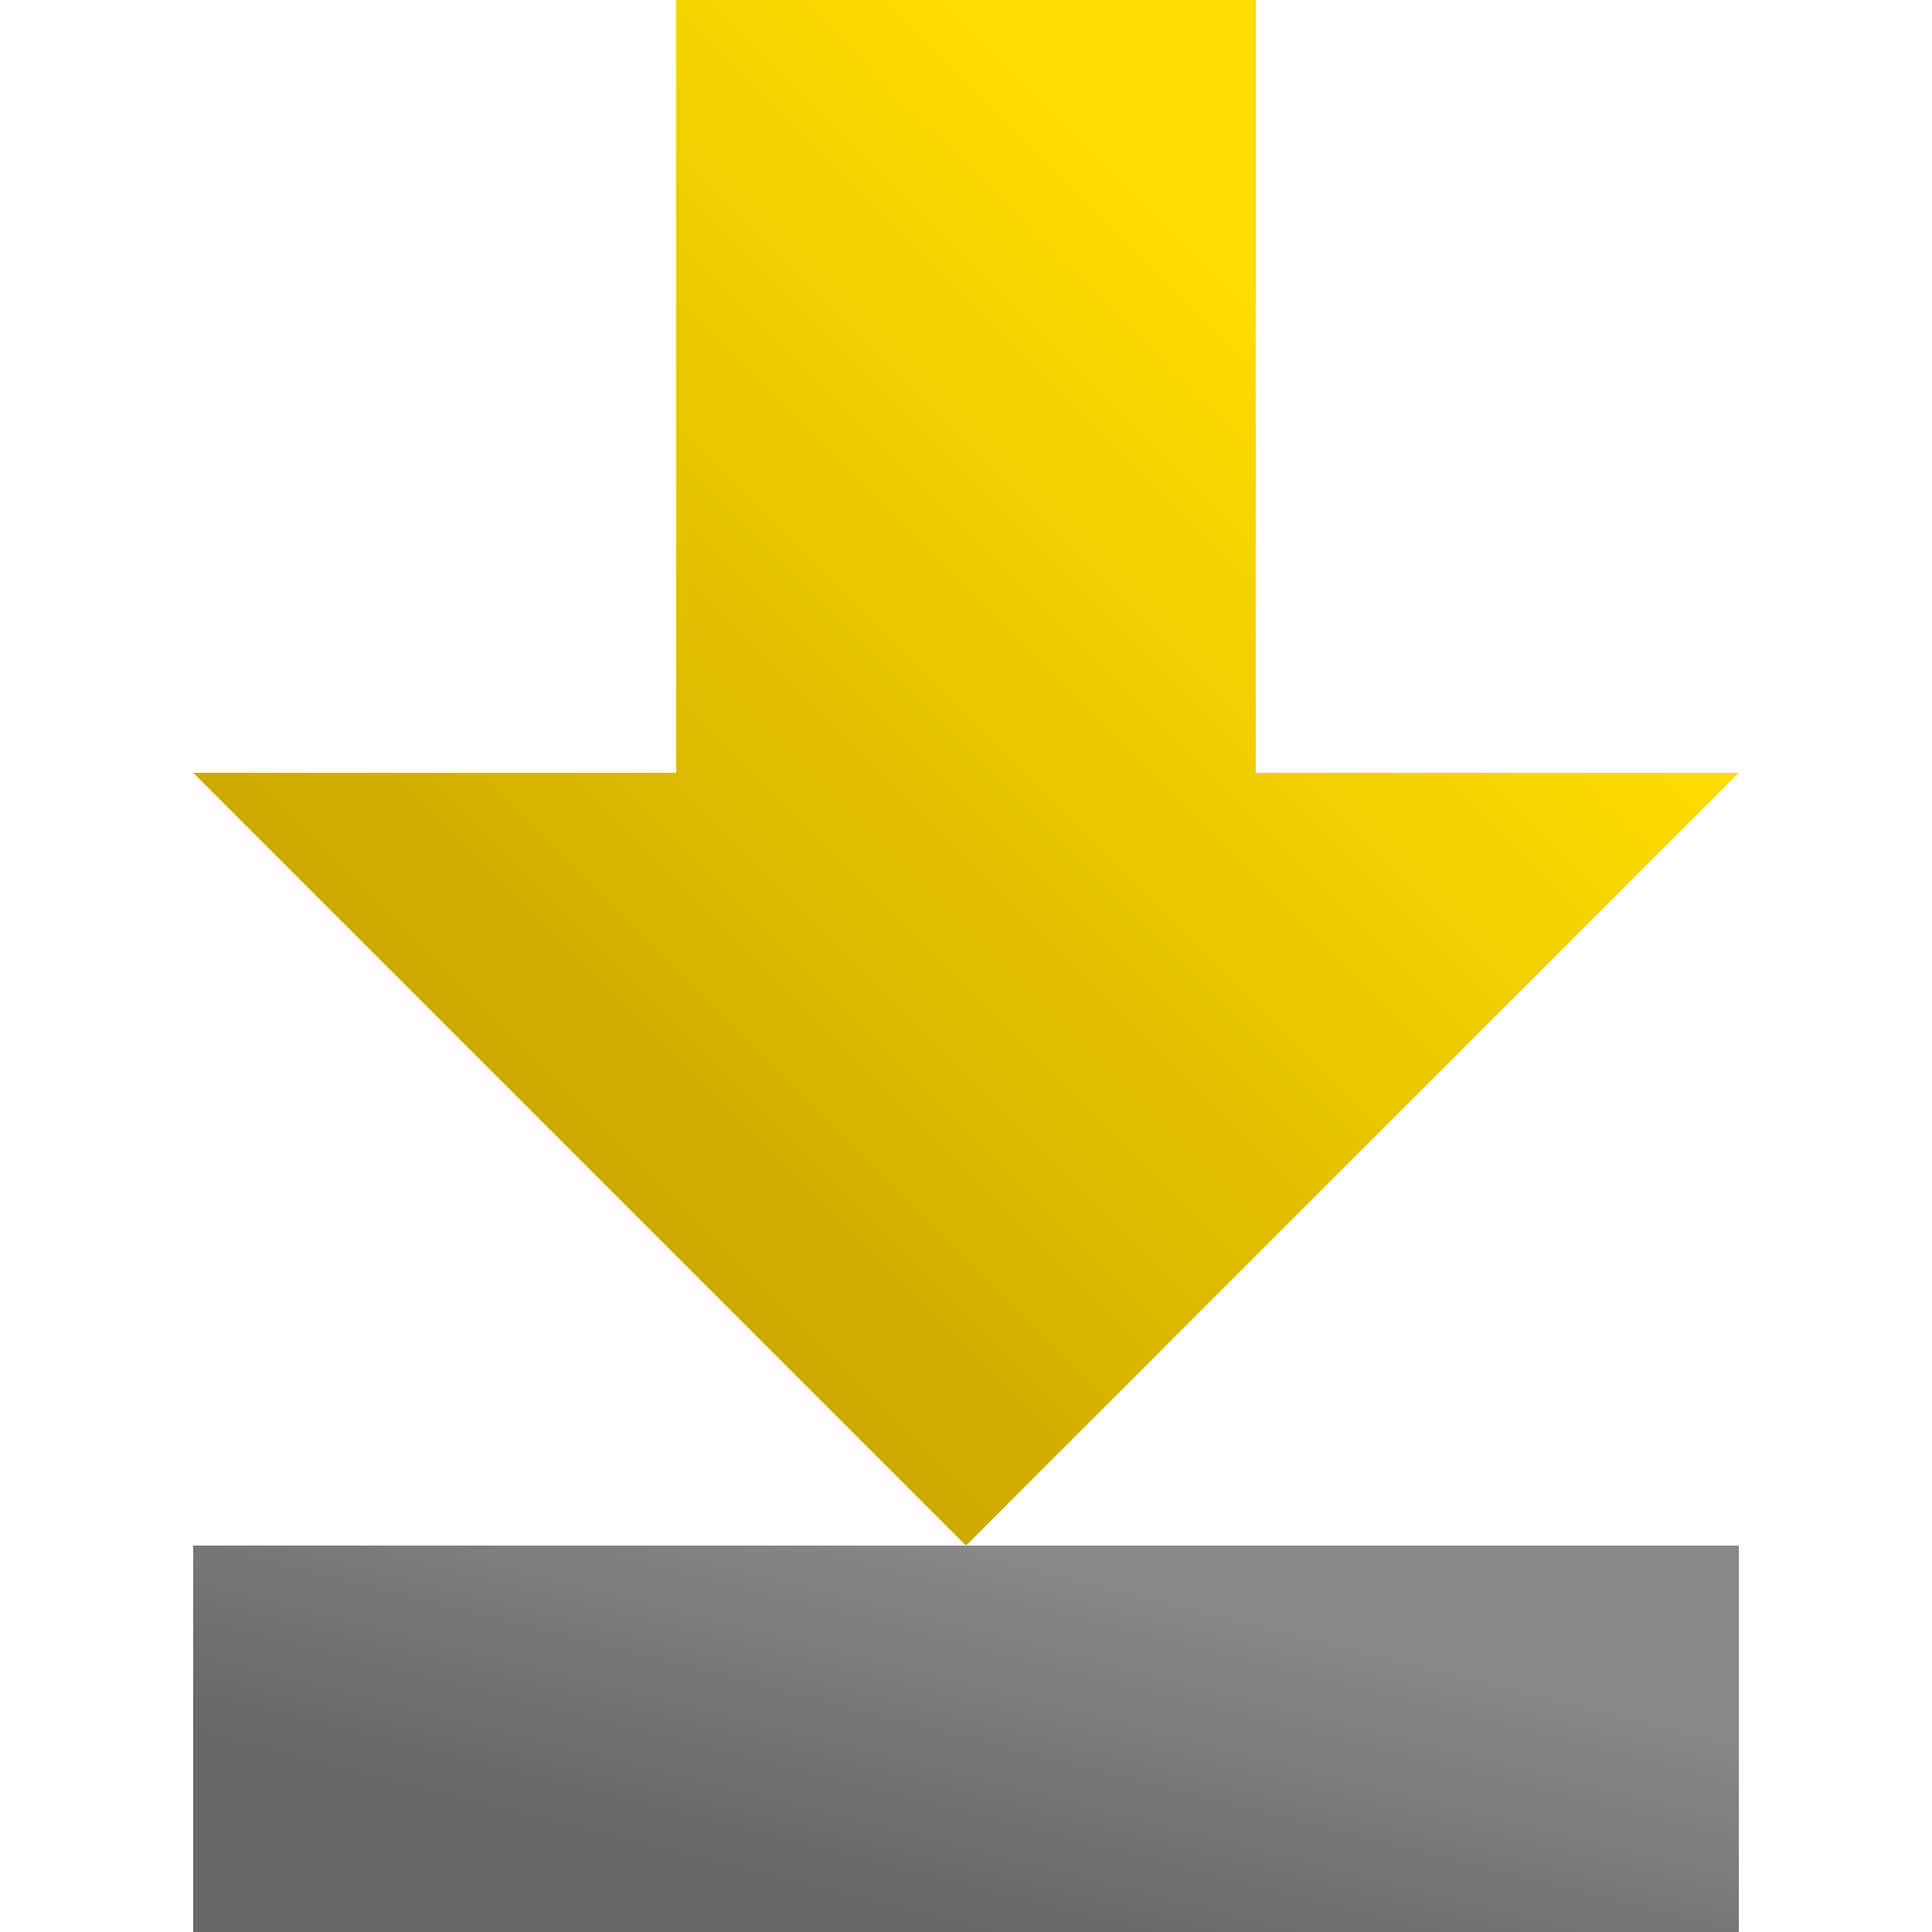 <svg xmlns="http://www.w3.org/2000/svg" version="1.1" width="100" height="100" viewBox="0 0 10 10">
  <defs>
    <linearGradient id="gold" x1="100%" y1="0%" x2="0%" y2="100%">
      <stop offset="25%" stop-color="#fd0"/>
      <stop offset="75%" stop-color="#ca0"/>
    </linearGradient>
    <linearGradient id="grey" x1="100%" y1="0%" x2="0%" y2="100%">
      <stop offset="25%" stop-color="#888"/>
      <stop offset="75%" stop-color="#666"/>
    </linearGradient>
  </defs>
  <path fill="url(#gold)" d="M 3.5 0 H 6.5 V 4 H 9 L 5 8 1 4 H 3.5 z"/>
  <rect fill="url(#grey)" x="1" y="8" width="8" height="2"/>
</svg>
